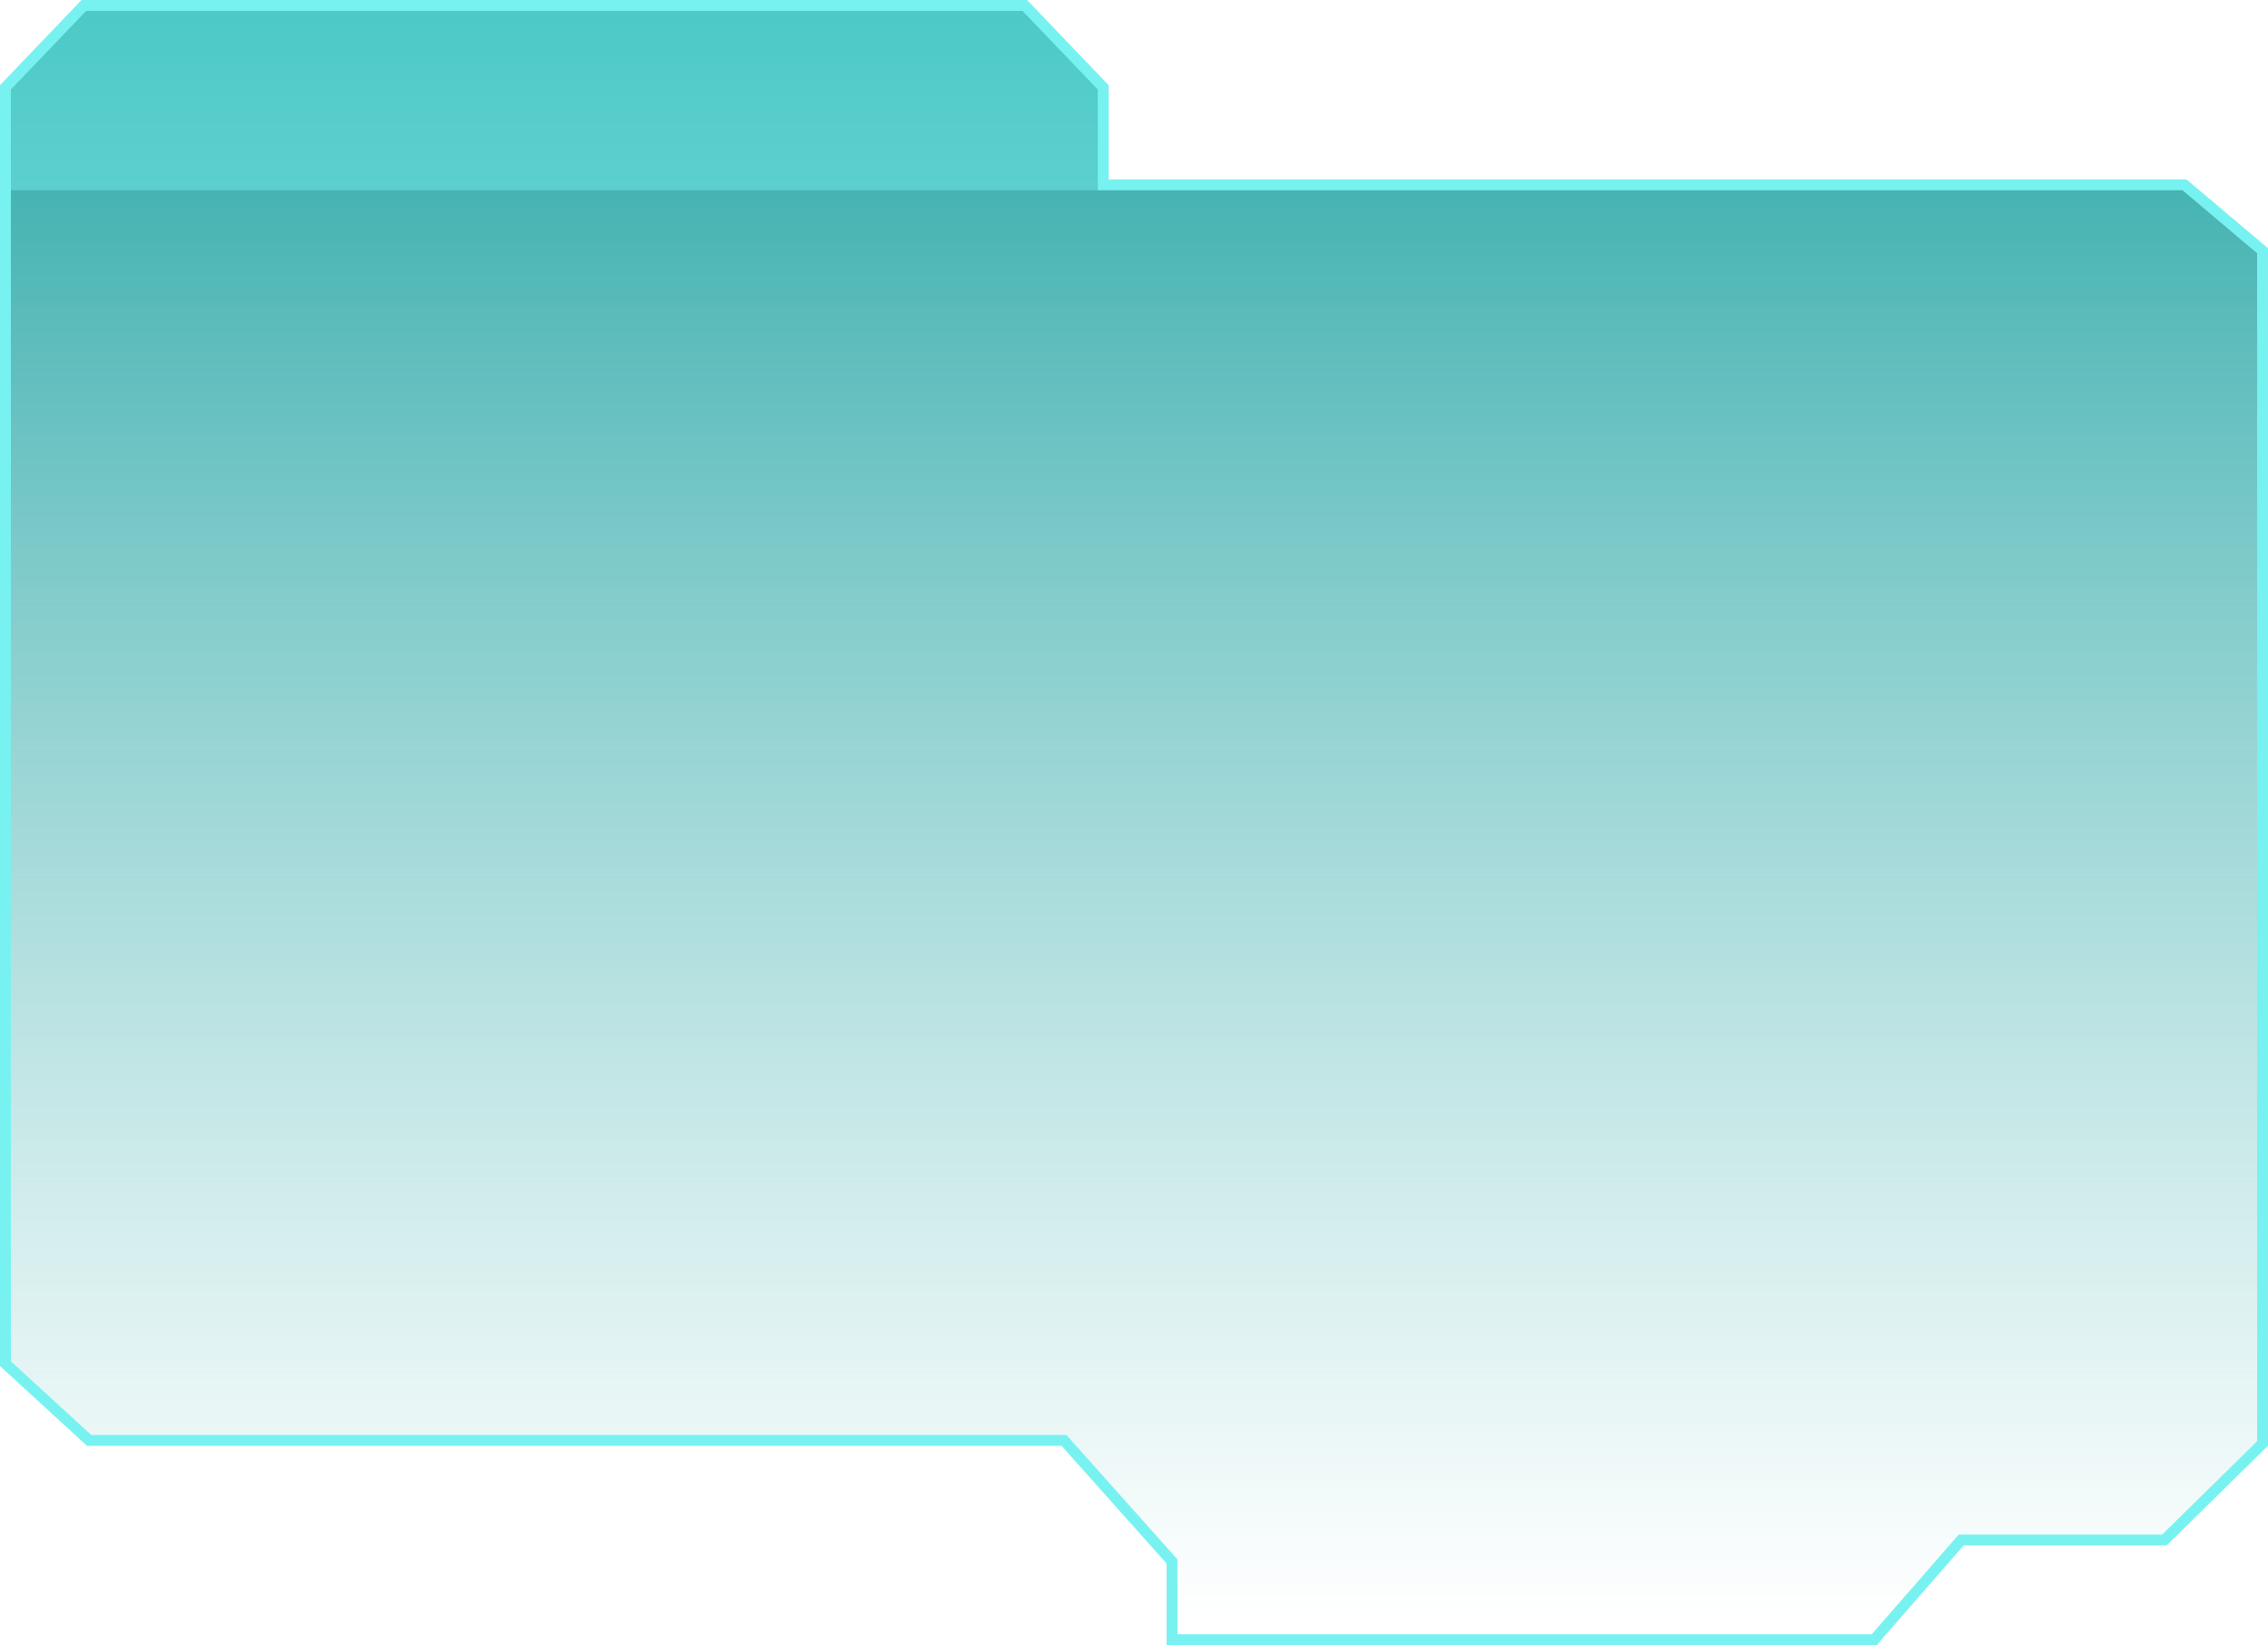 <svg width="626" height="454" viewBox="0 0 626 454" fill="none" xmlns="http://www.w3.org/2000/svg">
<path d="M435 51H602.951L624.5 69.197V398.371L610.949 411.68L597.387 425H542H541.318L540.87 425.514L517.318 452.5H442.75H341.5H323.5V431.5V430.928L323.119 430.501L294.119 398.001L293.672 397.5H293H249.5H24.584L1.5 376.34V24.102L23.14 1.5H119.5H282.859L304.5 24.102V49.5V51H306H341.5H435Z" fill="url(#paint0_linear_68_23)" stroke="#78F2F1" stroke-width="3"/>
<path d="M20.471 3H283.033L303 23.58V52.5H3V23.58L20.471 3Z" fill="#78F2F1" fill-opacity="0.45"/>
<defs>
<linearGradient id="paint0_linear_68_23" x1="313" y1="0" x2="313" y2="446.5" gradientUnits="userSpaceOnUse">
<stop stop-color="#28A7A6"/>
<stop offset="1" stop-color="#59BBBA" stop-opacity="0"/>
</linearGradient>
</defs>
</svg>
